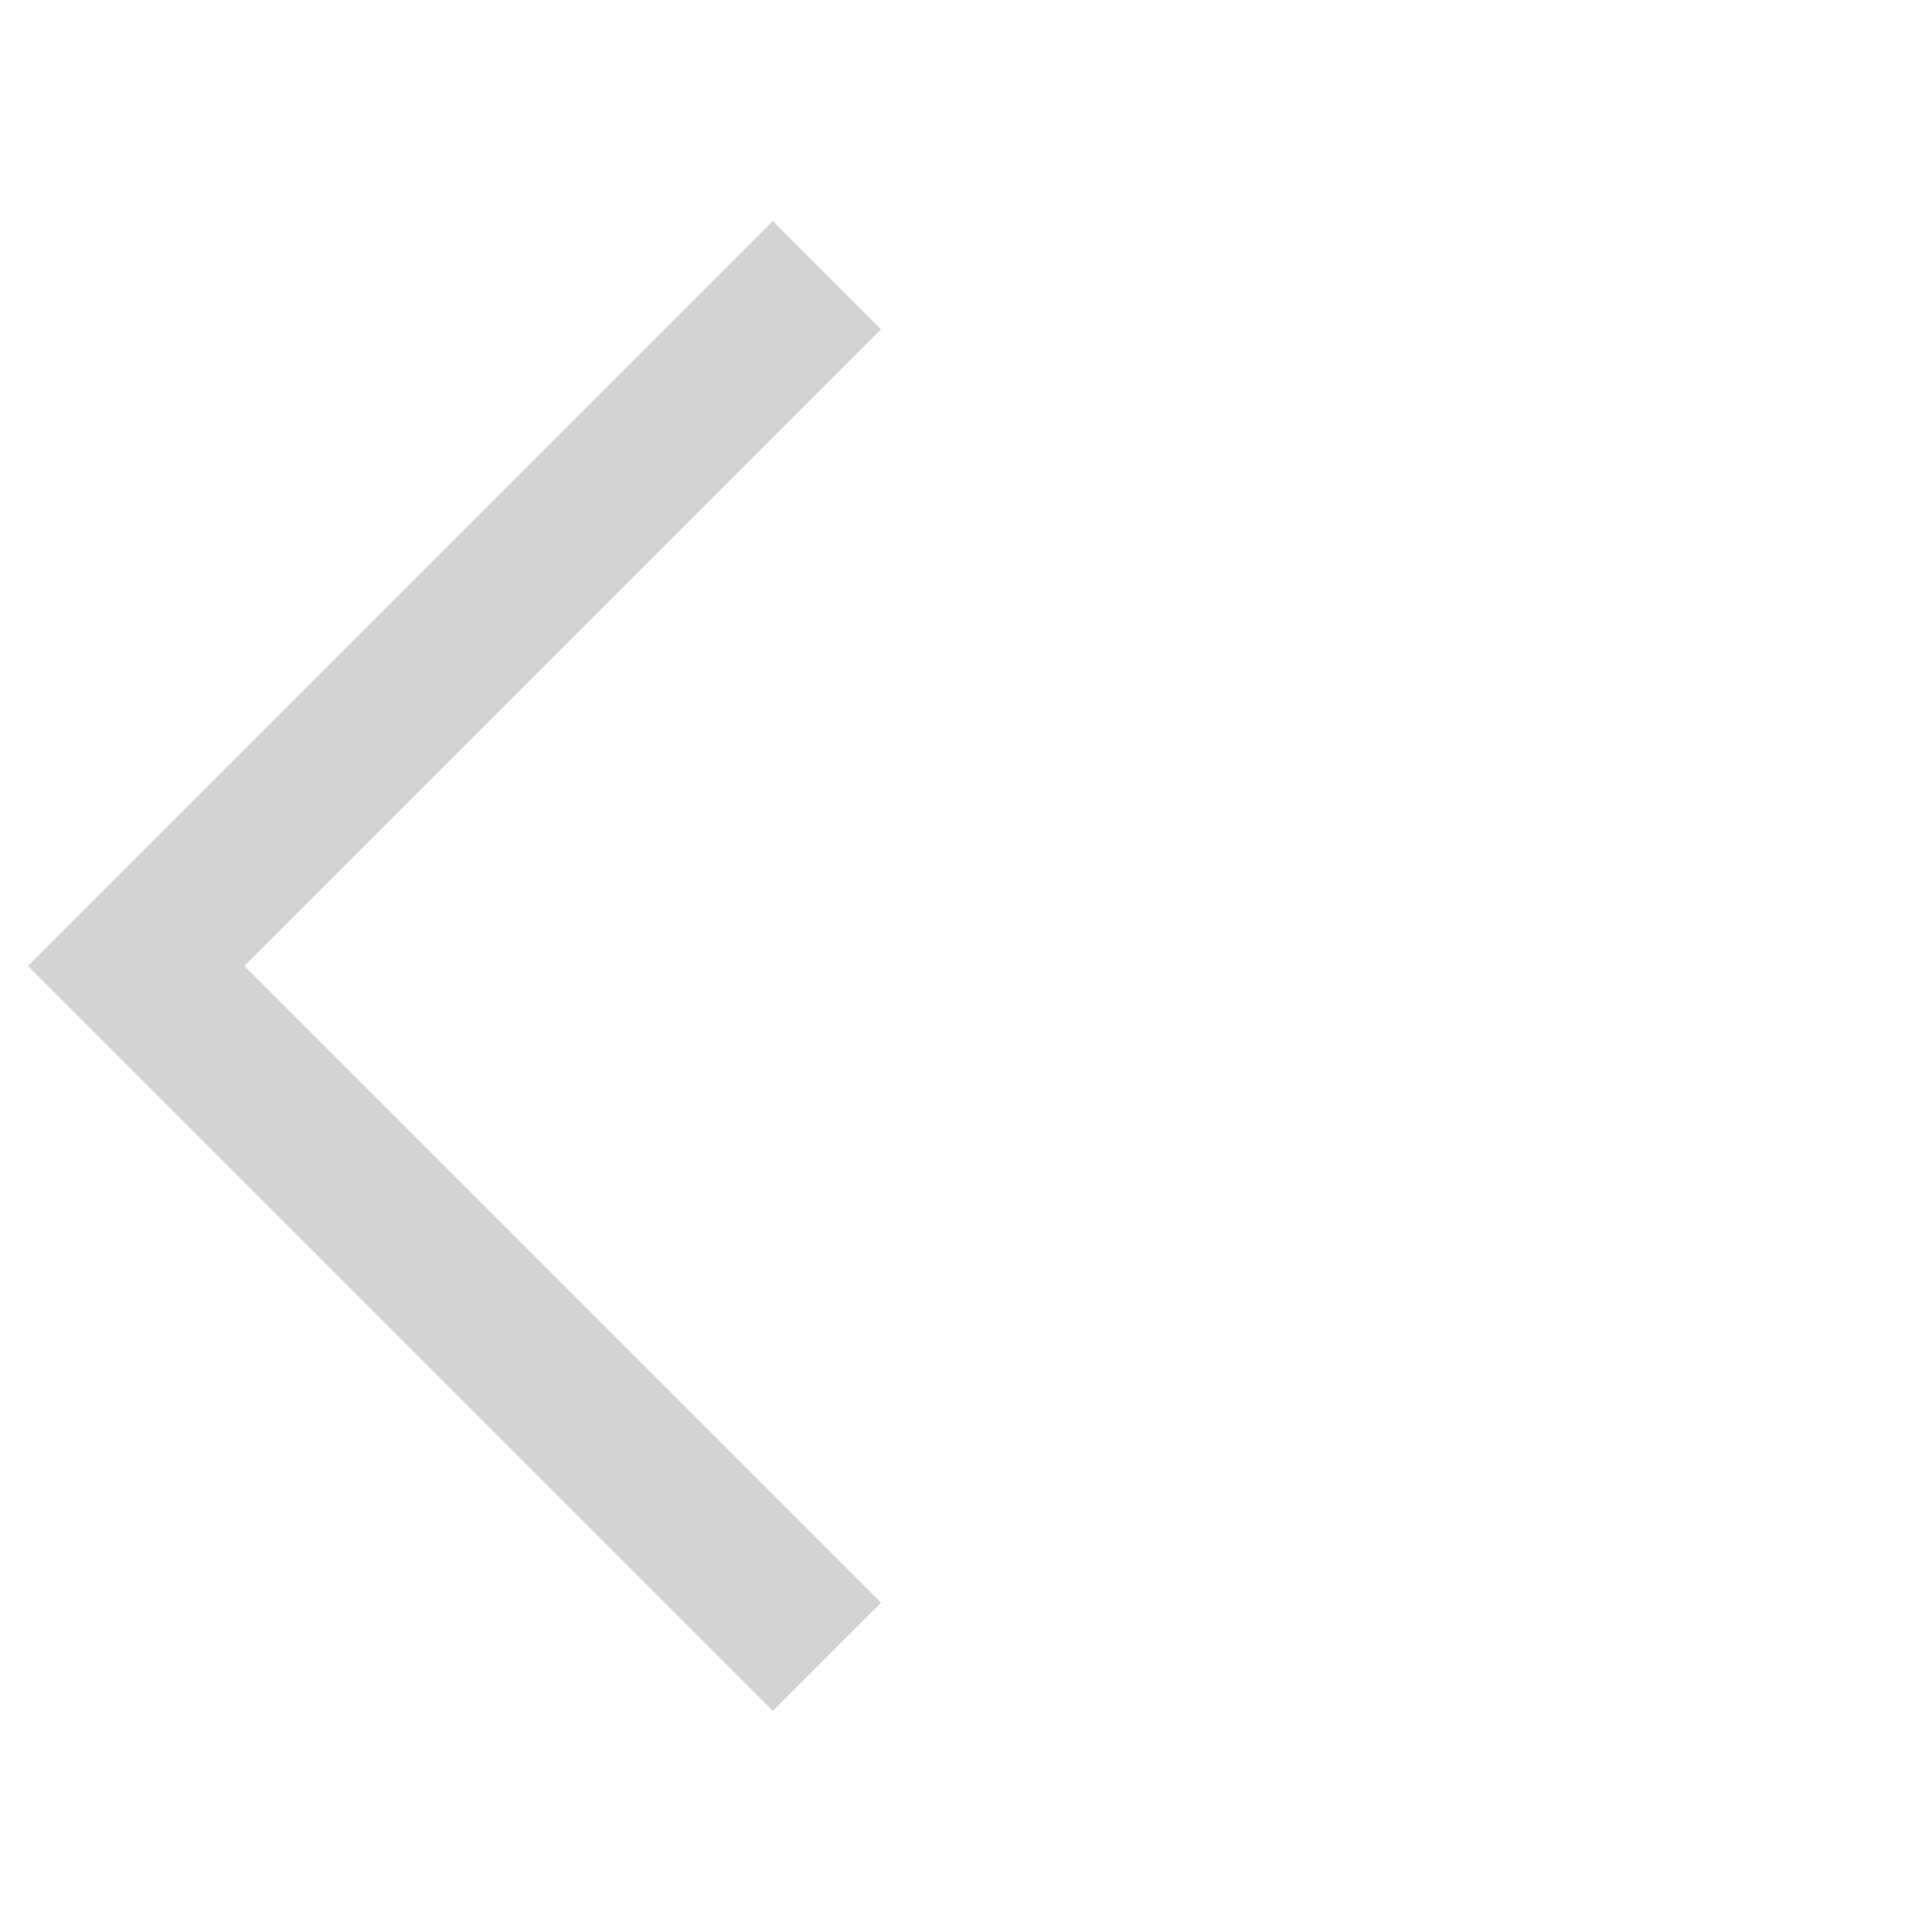 <svg xmlns="http://www.w3.org/2000/svg" height="20px" viewBox="0 -960 960 960" width="20px" fill="lightgray"><path d="M384-109.85 13.85-480 384-850.15l53.77 53.77L121.38-480l316.39 316.38L384-109.85Z"/></svg>